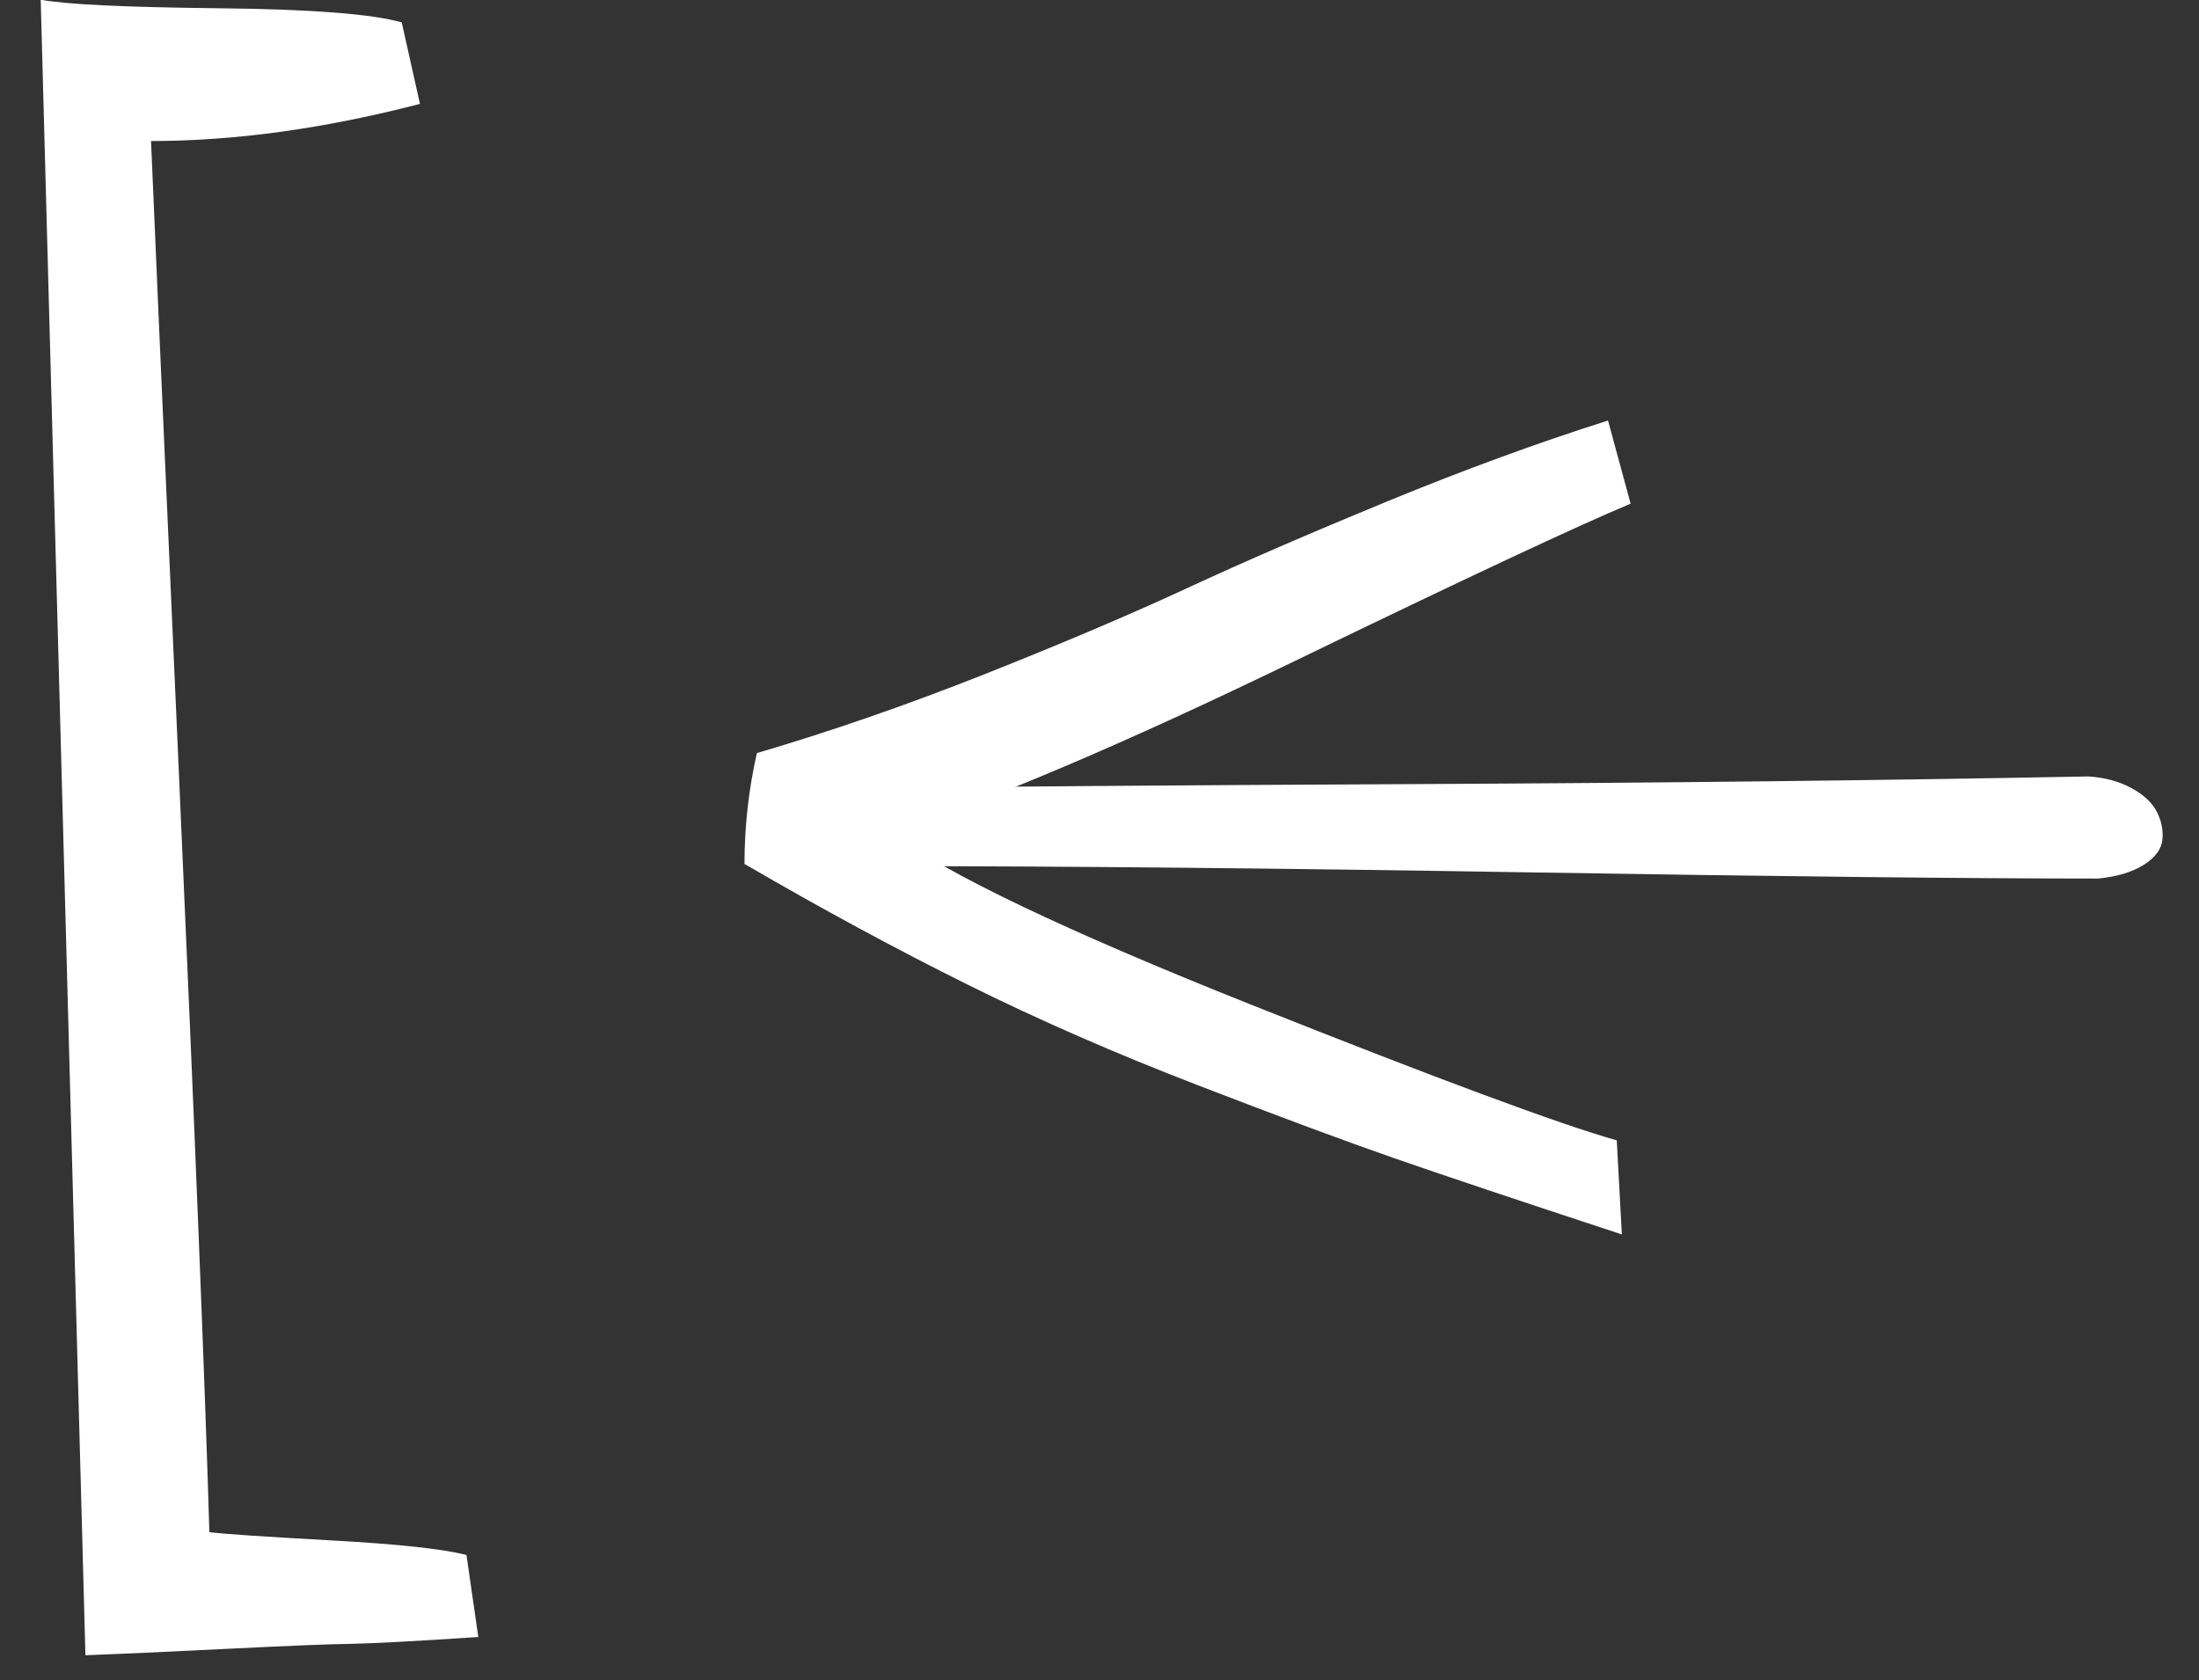 <?xml version="1.0" encoding="utf-8"?>
<!-- Generator: Adobe Illustrator 16.0.0, SVG Export Plug-In . SVG Version: 6.00 Build 0)  -->
<!DOCTYPE svg PUBLIC "-//W3C//DTD SVG 1.1//EN" "http://www.w3.org/Graphics/SVG/1.1/DTD/svg11.dtd">
<svg version="1.1" id="Layer_1" xmlns="http://www.w3.org/2000/svg" xmlns:xlink="http://www.w3.org/1999/xlink" x="0px" y="0px"
	 width="106px" height="81px" viewBox="0 0 106 81" enable-background="new 0 0 106 81" xml:space="preserve">
<rect x="0" y="0" width="106" height="81" fill="#333333" stroke="none"/>
<path fill="#FFFFFF" d="M1.962-0.014c1.192,0.226,4.039,0.363,8.541,0.411c4.501,0.048,7.456,0.276,8.862,0.684l0.879,3.927
	c-4.6,1.193-8.921,1.79-12.964,1.79C7.396,9.64,7.843,19.769,8.62,37.186c0.776,17.417,1.267,29.641,1.472,36.672
	c0.703,0.088,2.659,0.22,5.867,0.396s5.383,0.41,6.526,0.703l0.571,3.955c-3.105,0.205-5.171,0.314-6.196,0.33
	c-1.026,0.014-3.009,0.094-5.949,0.241c-2.94,0.146-5.205,0.249-6.793,0.308L1.962-0.014z"/>
<g>
	<path fill="#FFFFFF" d="M35.887,41.646c0-1.805,0.199-3.586,0.598-5.344c3.586-1.055,7.254-2.326,11.004-3.814
		c3.75-1.488,6.99-2.865,9.721-4.131s5.947-2.66,9.65-4.184c3.703-1.523,7.254-2.824,10.652-3.902l1.09,4.008
		c-2.578,1.078-7.98,3.609-16.207,7.594c-8.227,3.985-14.708,6.738-19.441,8.262c2.625,1.969,8.425,4.74,17.402,8.314
		c8.977,3.574,14.836,5.748,17.578,6.521l0.246,4.535c-4.992-1.641-8.666-2.871-11.021-3.691s-5.508-1.992-9.457-3.516
		c-3.95-1.523-7.635-3.135-11.057-4.834C43.222,45.766,39.636,43.826,35.887,41.646z"/>
	<path fill="#FFFFFF" d="M42.324,37.99c5.203-0.07,13.804-0.135,25.805-0.193c12-0.058,22.839-0.181,32.52-0.369
		c0.796,0.047,1.494,0.233,2.092,0.559s1.007,0.71,1.23,1.152c0.223,0.442,0.311,0.89,0.264,1.344
		c-0.048,0.454-0.347,0.856-0.896,1.205c-0.551,0.35-1.283,0.57-2.197,0.663c-6.141,0-15.281-0.1-27.422-0.299
		c-12.142-0.199-22.43-0.299-30.868-0.299L42.324,37.99z"/>
</g>
</svg>
